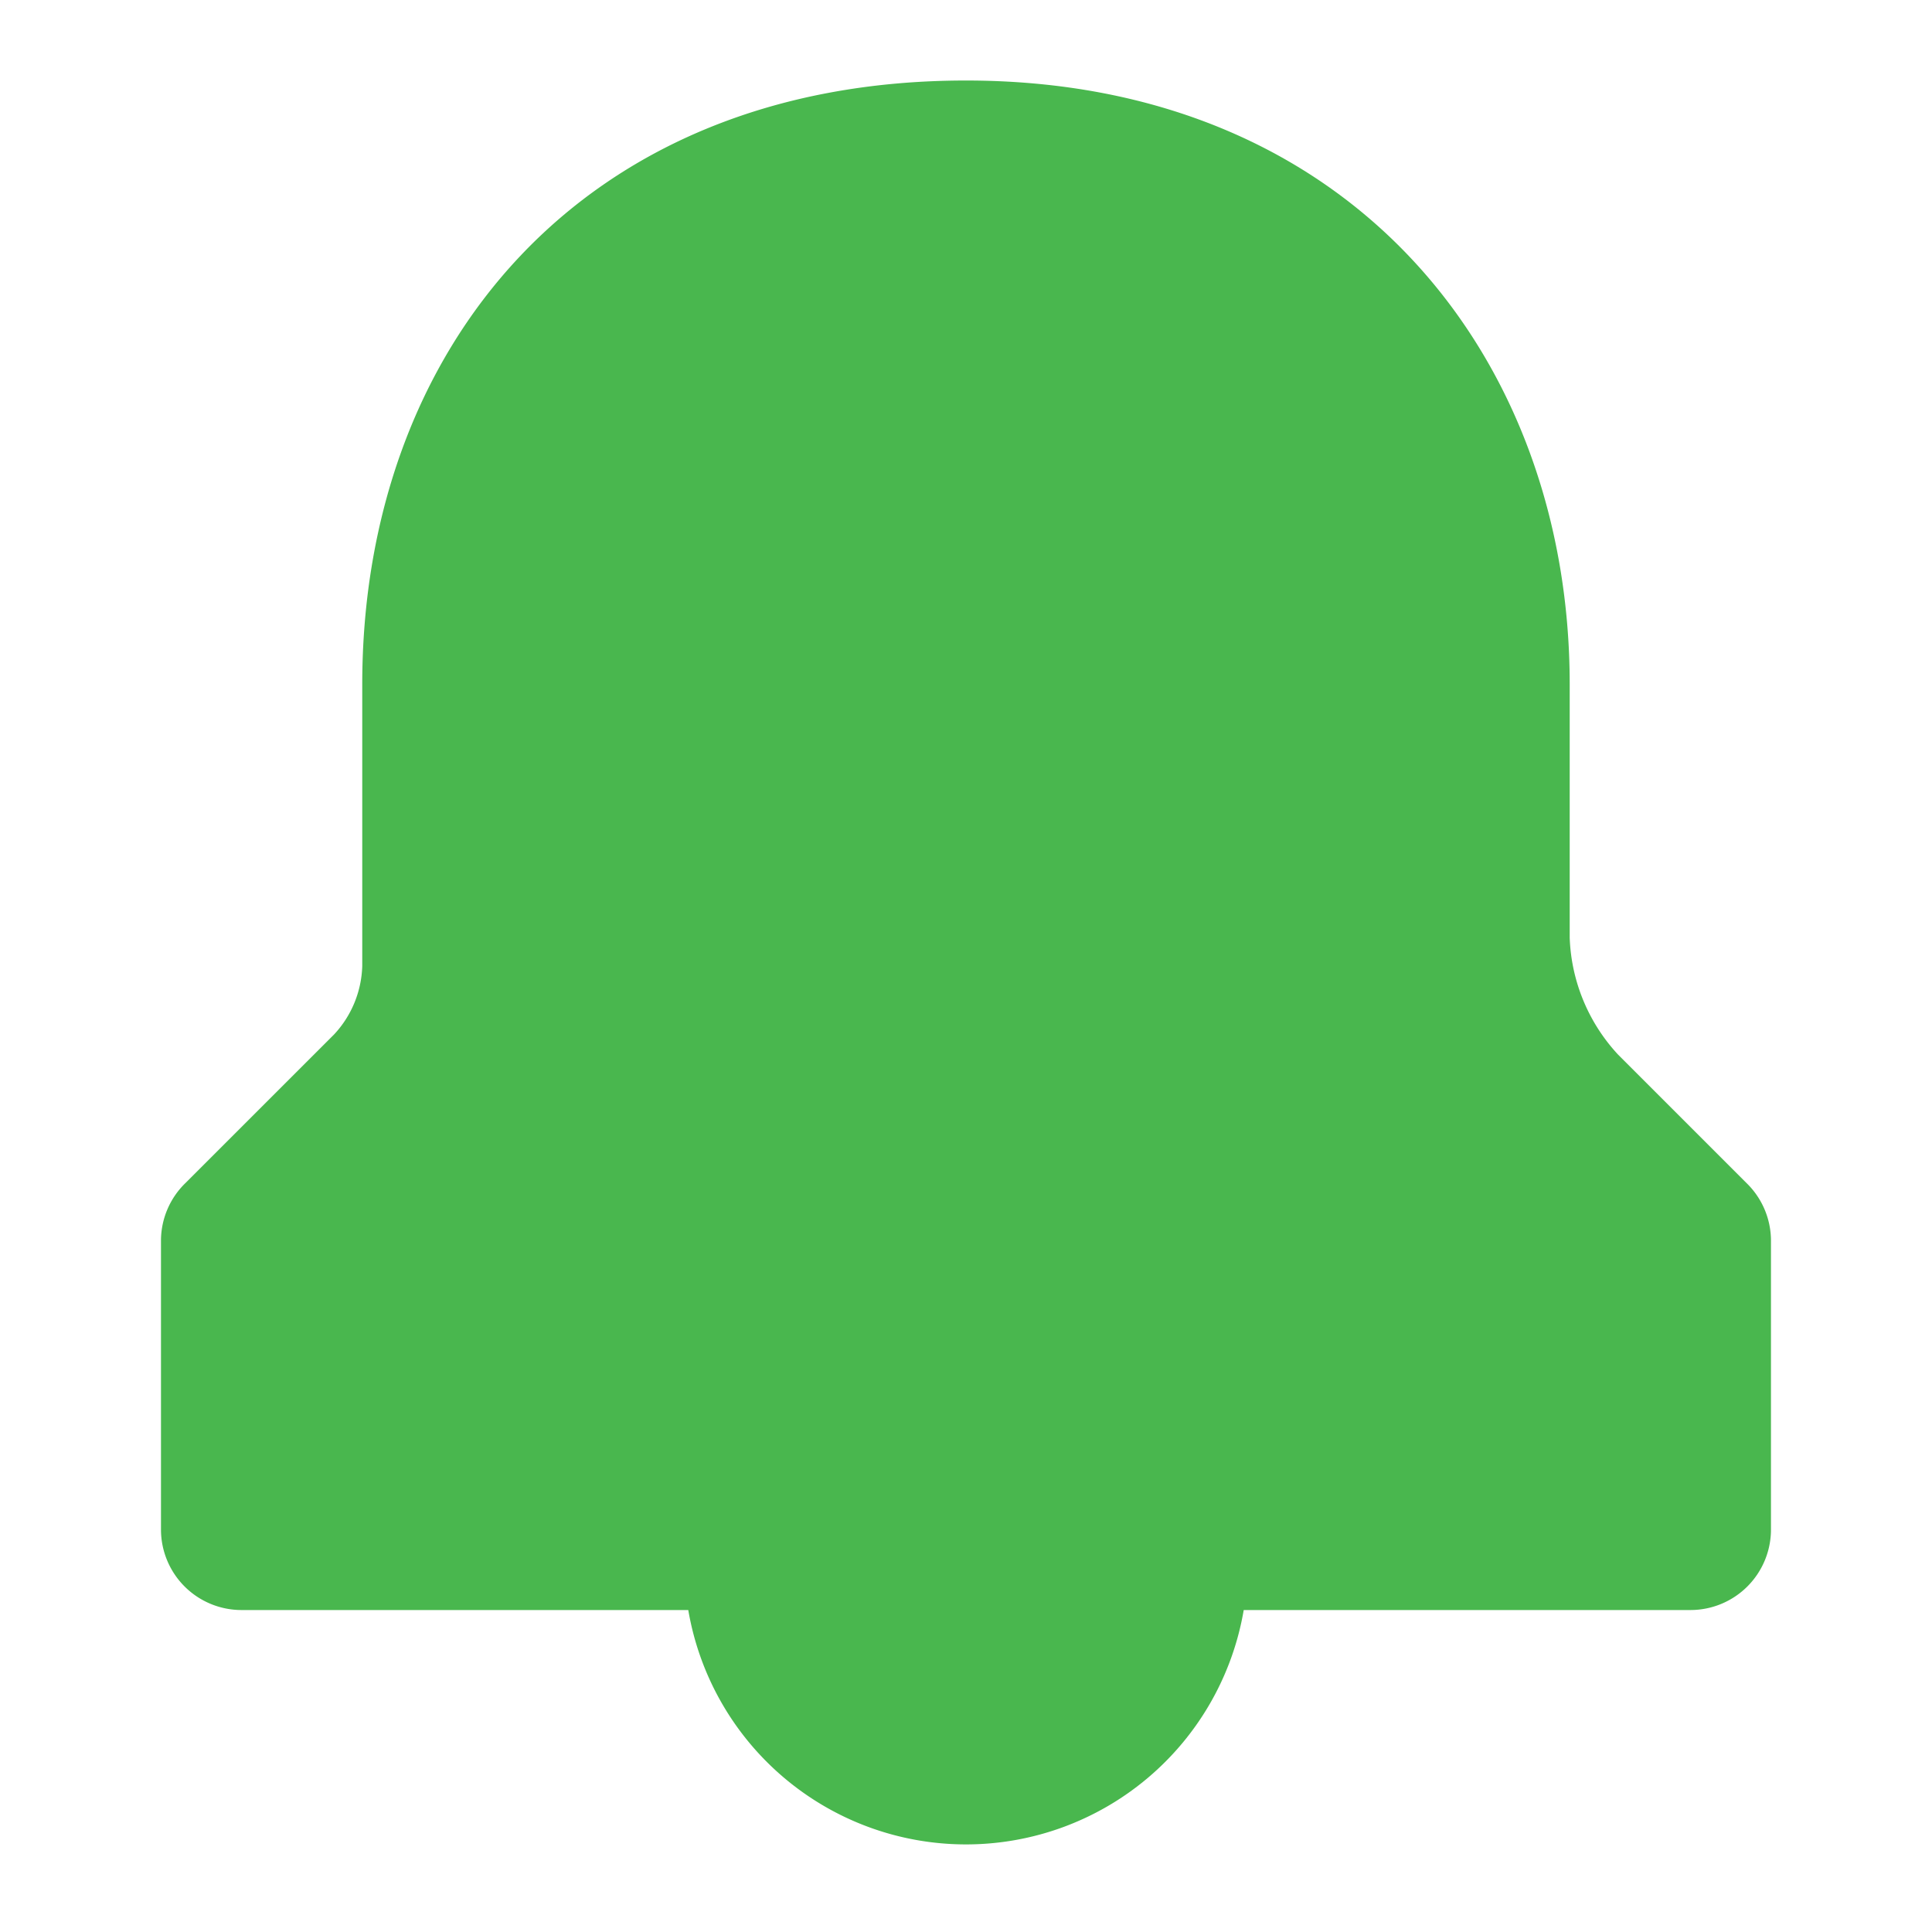 <svg xmlns="http://www.w3.org/2000/svg" xmlns:xlink="http://www.w3.org/1999/xlink" width="40" height="40" viewBox="0 0 40 40">
  <defs>
    <clipPath id="clip-path">
      <rect id="사각형_319" data-name="사각형 319" width="40" height="40" transform="translate(32 444)" fill="#49b74e"/>
    </clipPath>
  </defs>
  <g id="ico-menu-alarm" transform="translate(-32 -444)" clip-path="url(#clip-path)">
    <g id="Layer_2" data-name="Layer 2" transform="translate(32 444)">
      <g id="invisible_box" data-name="invisible box">
        <rect id="사각형_347" data-name="사각형 347" width="40" height="40" fill="none"/>
      </g>
      <g id="icons_Q2" data-name="icons Q2" transform="translate(3.333 1.667)">
        <path id="패스_462" data-name="패스 462" d="M37.833,25.333l-2.667-2.667a3.75,3.75,0,0,1-1-2.417V15c0-6.75-4.5-12.5-12.5-12.5S9.167,8.083,9.167,15v5.833a2.167,2.167,0,0,1-.583,1.417L5.5,25.333A1.667,1.667,0,0,0,5,26.5v6a1.667,1.667,0,0,0,1.667,1.667h9.25a5.833,5.833,0,0,0,11.5,0h9.25A1.667,1.667,0,0,0,38.333,32.5v-6A1.667,1.667,0,0,0,37.833,25.333Z" transform="translate(-5 -2.5)" fill="#49b74e"/>
      </g>
    </g>
  </g>
</svg>
